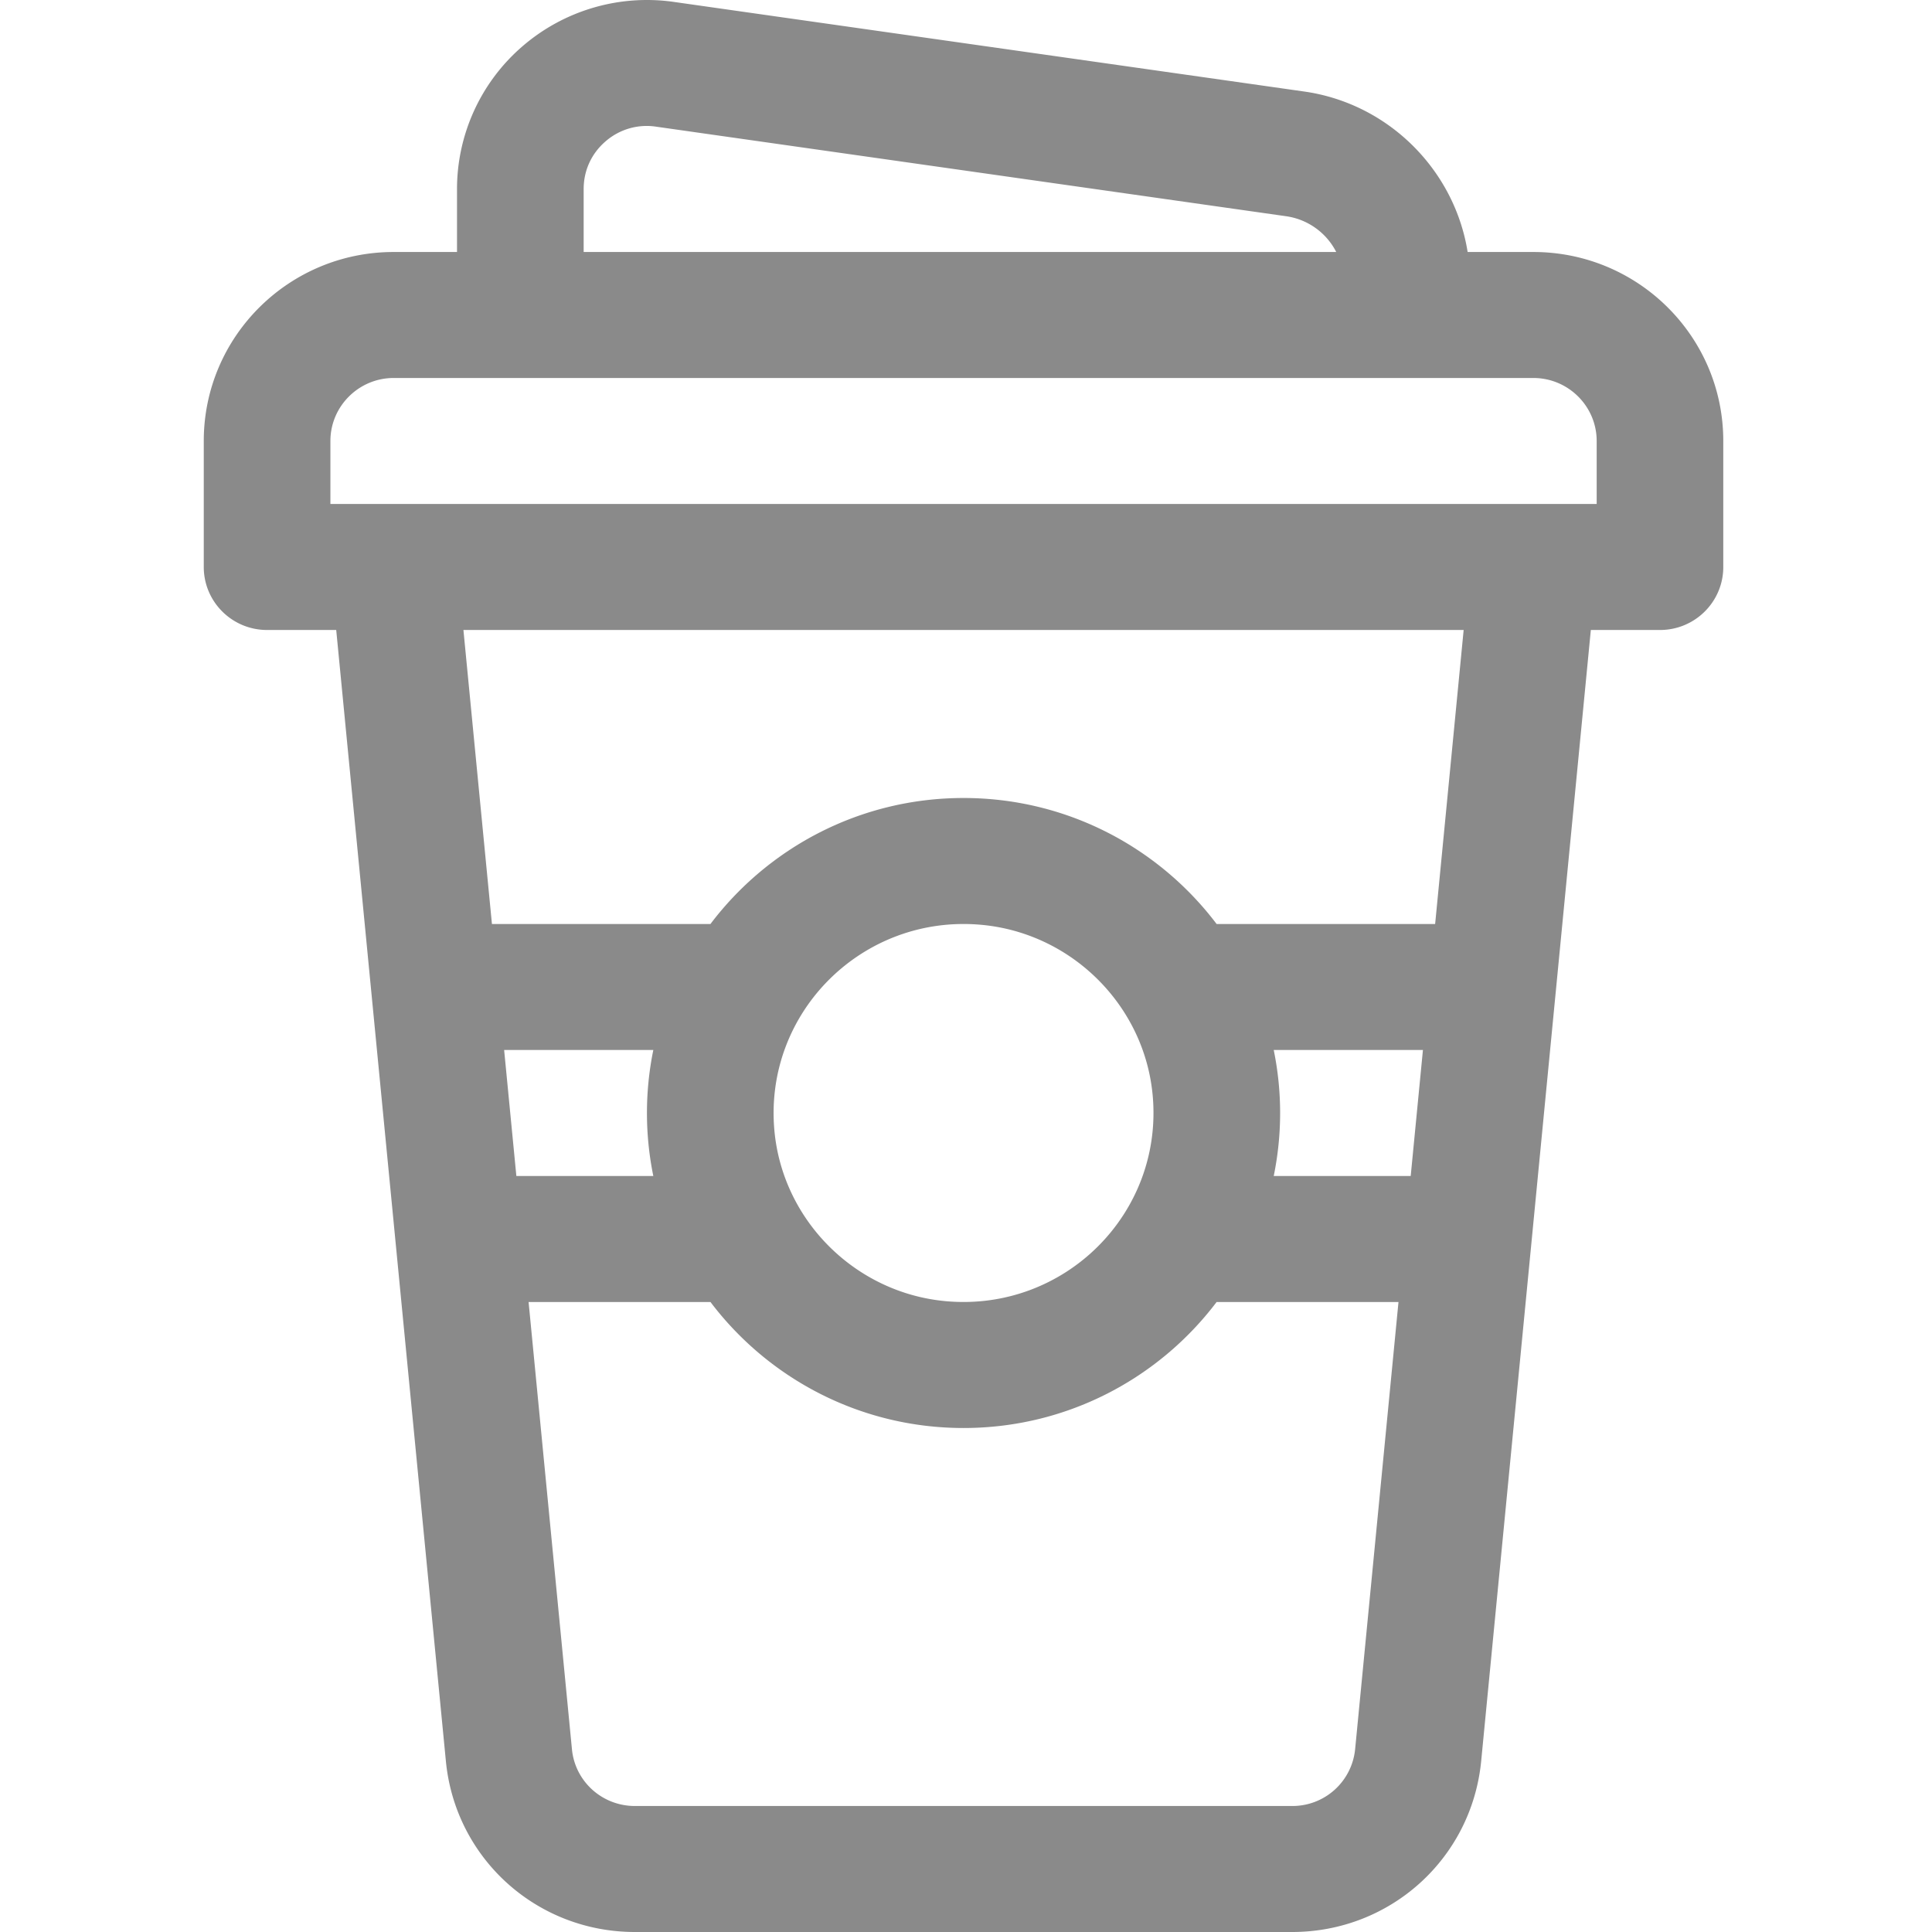 <?xml version="1.0" standalone="no"?><!DOCTYPE svg PUBLIC "-//W3C//DTD SVG 1.1//EN" "http://www.w3.org/Graphics/SVG/1.1/DTD/svg11.dtd"><svg t="1611365459091" class="icon" viewBox="0 0 1024 1024" version="1.1" xmlns="http://www.w3.org/2000/svg" p-id="2890" xmlns:xlink="http://www.w3.org/1999/xlink" width="32" height="32"><defs><style type="text/css"></style></defs><path d="M812.718 133.565h-34.84c-6.92-43.384-41.84-78.688-86.608-85.056L357.145 1.014a100.943 100.943 0 0 0-80.2 23.496 99.919 99.919 0 0 0-34.72 75.68v33.376h-33.552C153.074 133.565 108.002 178.405 108.002 233.732v66.784c0 18.448 15.024 33.392 33.56 33.392h36.64l58.16 599.885C241.522 985.224 284.585 1024 336.513 1024h348.334c51.944 0 95.007-38.784 100.183-90.319l58.144-599.773h36.64c18.536 0 33.56-14.944 33.56-33.392v-66.784c0-55.32-45.072-100.167-100.671-100.167z m-503.365-33.384c0-9.824 4.104-18.784 11.568-25.224a33.168 33.168 0 0 1 26.736-7.832l334.118 47.496a35.384 35.384 0 0 1 26.456 18.944h-398.878v-33.384zM267.201 556.523h79.072a166.231 166.231 0 0 0-3.376 33.392c0 11.432 1.168 22.6 3.376 33.392H273.681l-6.48-66.784z m451.037 370.63a33.376 33.376 0 0 1-33.384 30.064H336.529c-17.312 0-31.664-12.928-33.376-29.952L280.161 690.09h96.399c30.64 40.52 79.36 66.784 134.135 66.784 54.776 0 103.495-26.264 134.135-66.784h96.399l-22.984 237.063zM519.88 490.147c48.08 4.264 86.8 42.784 91.079 90.623 5.584 62.4-46.736 114.463-109.447 108.903-48.08-4.264-86.8-42.784-91.079-90.623-5.584-62.4 46.736-114.463 109.447-108.903z m227.831 133.159h-72.608a166.231 166.231 0 0 0 0-66.784h79.08l-6.48 66.784z m12.944-133.567H644.831c-30.64-40.528-79.36-66.784-134.135-66.784-54.776 0-103.495 26.256-134.143 66.784H260.737l-15.112-155.831h530.141l-15.112 155.831zM846.27 267.124H175.122v-33.392c0-18.408 15.056-33.392 33.56-33.392h604.029c18.504 0 33.56 14.984 33.56 33.392v33.392z" fill="#8a8a8a" p-id="2891"></path></svg>